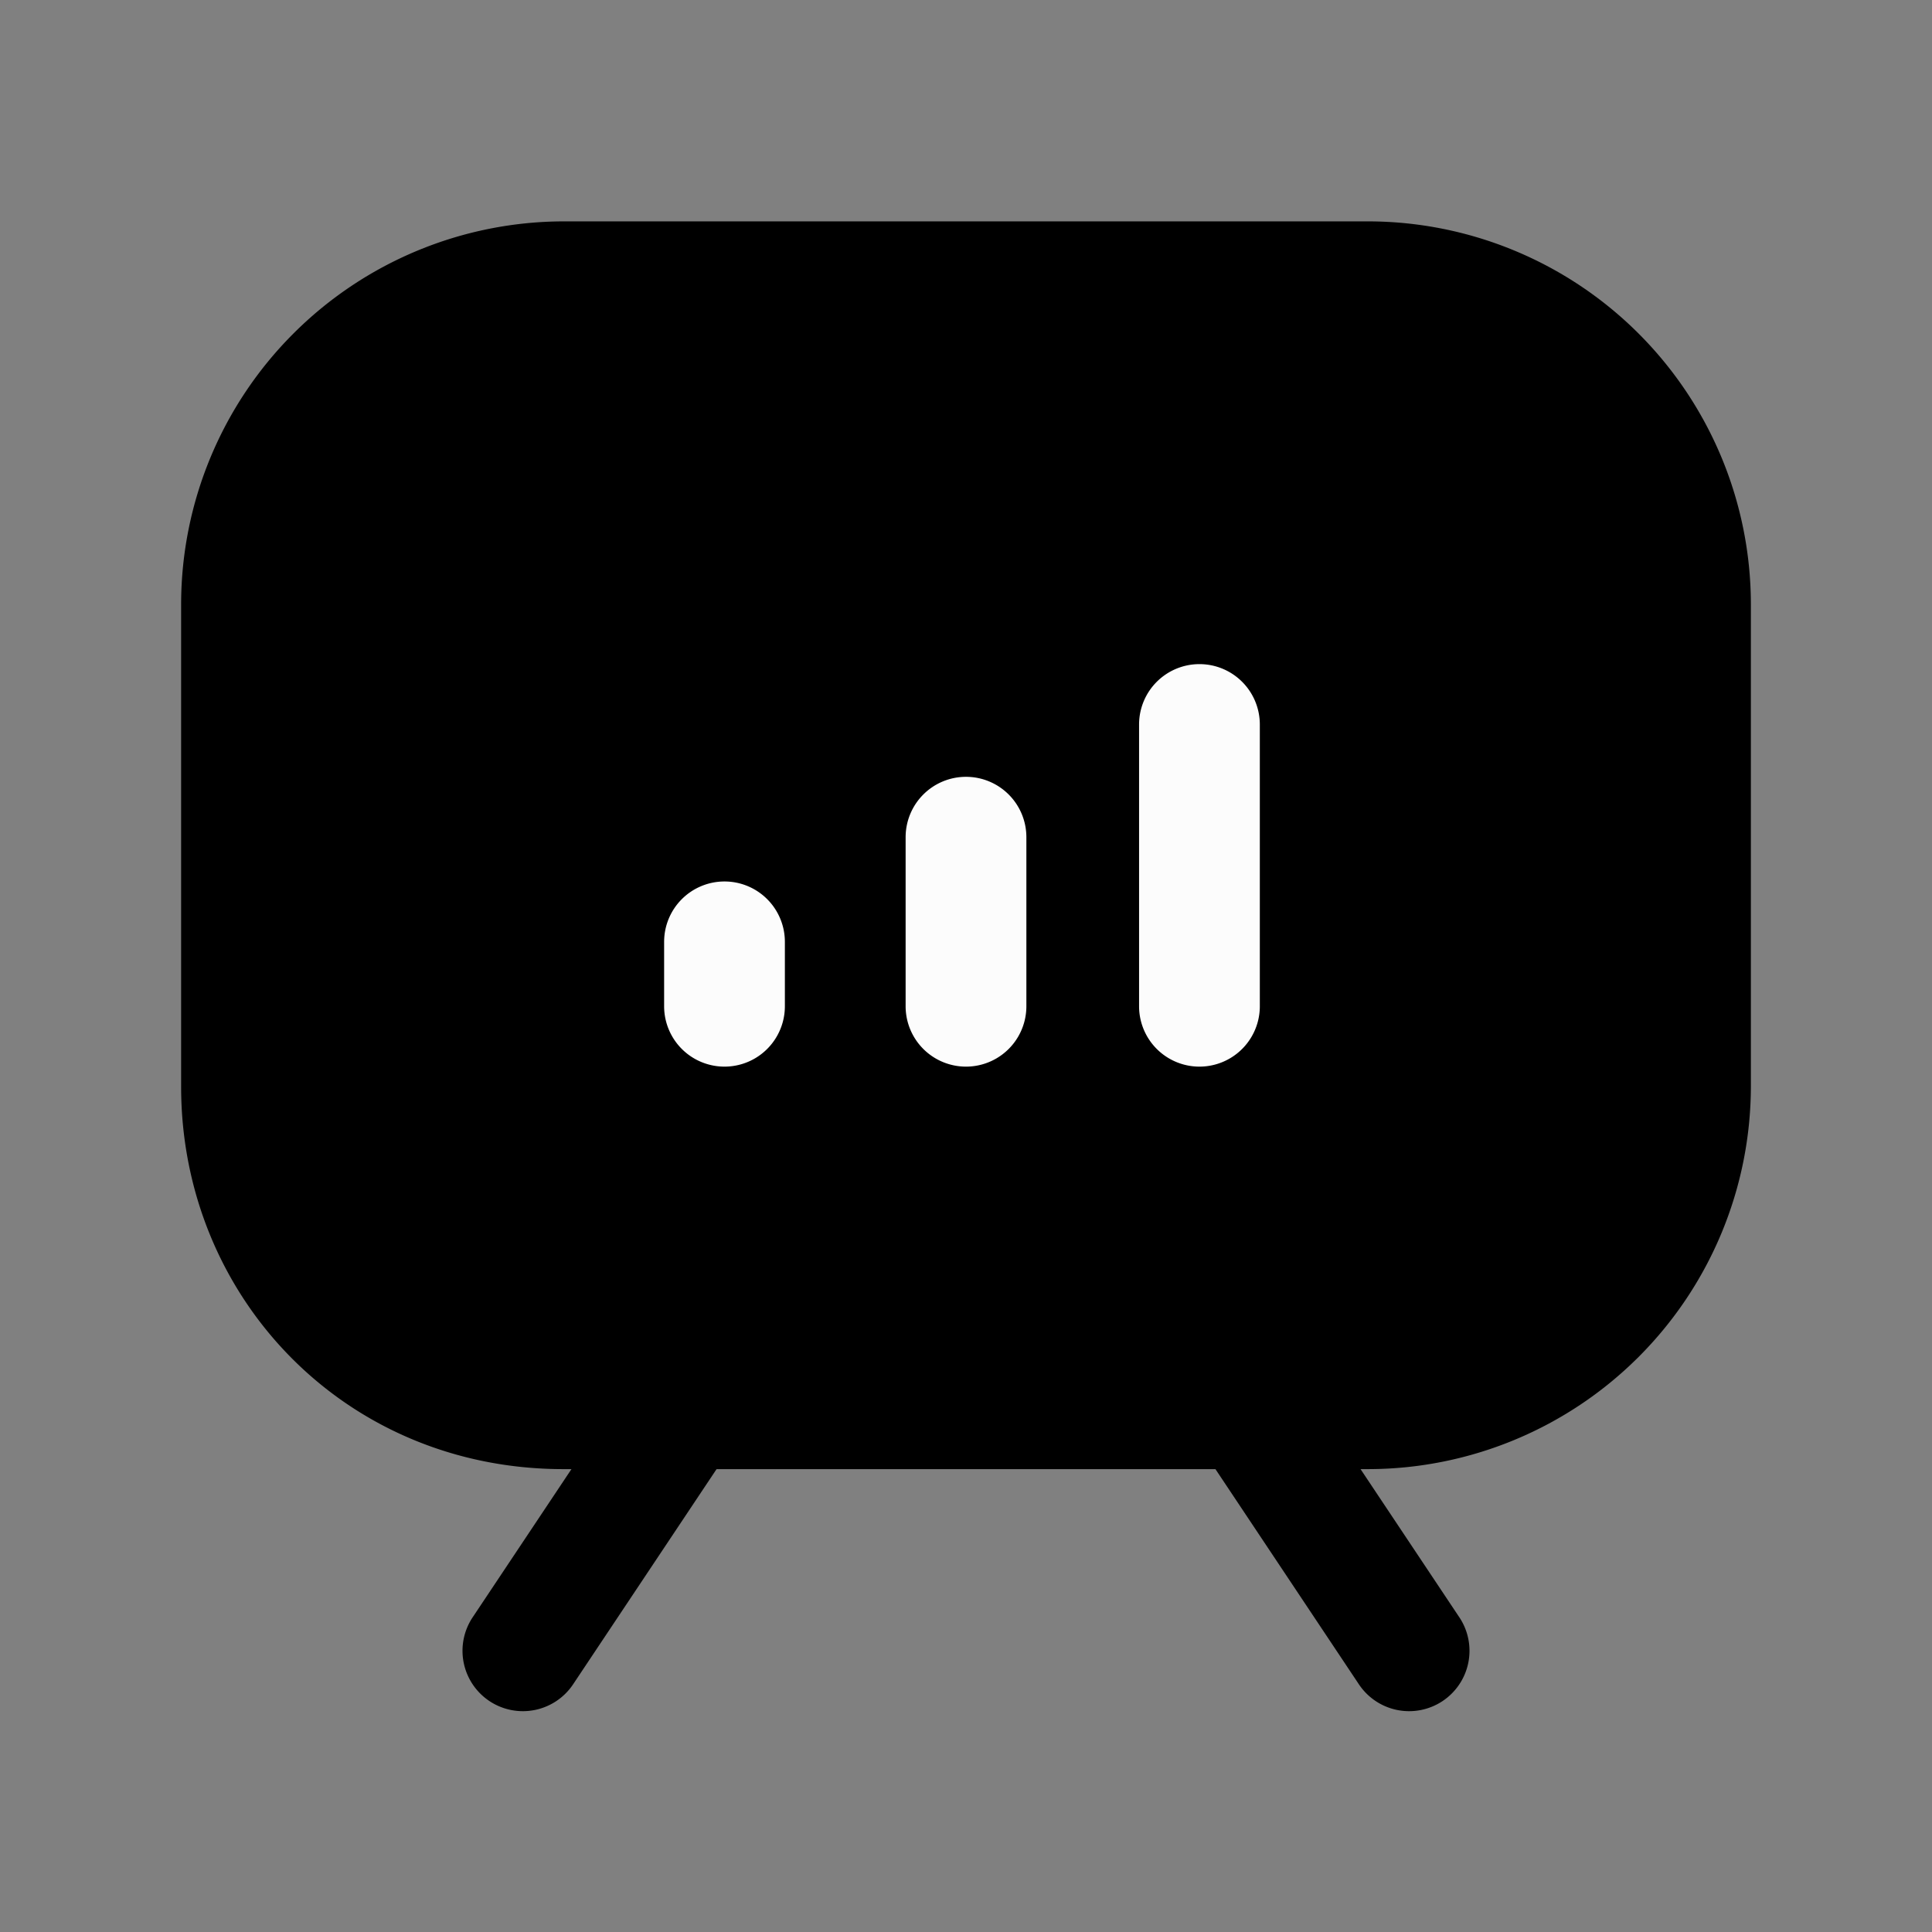 <svg xmlns="http://www.w3.org/2000/svg" fill="none" viewBox="0 0 24 24">
  <rect x="0" y="0" width="24" height="24" fill="#808080" stroke="none"/>
  <path fill="currentColor" d="M3 13.5v-6c0-2.2 1.8-4 4-4h10c2.2 0 4 1.8 4 4v6c0 2.2-1.8 4-4 4H7c-2.3 0-4-1.8-4-4"/>
  <path fill="currentColor" fill-rule="evenodd" d="M7 4.25A3.26 3.26 0 0 0 3.75 7.5v6c0 1.798 1.376 3.25 3.25 3.25h10a3.26 3.26 0 0 0 3.25-3.25v-6A3.26 3.26 0 0 0 17 4.25zM2.25 7.5A4.76 4.76 0 0 1 7 2.75h10a4.76 4.76 0 0 1 4.75 4.75v6A4.76 4.76 0 0 1 17 18.25H7c-2.726 0-4.75-2.148-4.75-4.75z" clip-rule="evenodd"/>
  <path fill="currentColor" fill-rule="evenodd" d="M8.916 16.876a.75.75 0 0 1 .208 1.04l-2 3a.75.75 0 1 1-1.248-.832l2-3a.75.75 0 0 1 1.04-.208m6.168 0a.75.75 0 0 1 1.04.208l2 3a.75.75 0 1 1-1.248.832l-2-3a.75.75 0 0 1 .208-1.04" clip-rule="evenodd"/>
  <path fill="#FCFCFC" fill-rule="evenodd" d="M9 10.95a.75.75 0 0 1 .75.75v.8a.75.75 0 0 1-1.5 0v-.8a.75.75 0 0 1 .75-.75m3-1.3a.75.75 0 0 1 .75.75v2.1a.75.75 0 0 1-1.5 0v-2.1a.75.75 0 0 1 .75-.75m2.9-1.4a.75.75 0 0 1 .75.75v3.5a.75.75 0 0 1-1.5 0V9a.75.75 0 0 1 .75-.75" clip-rule="evenodd"/>
</svg>
